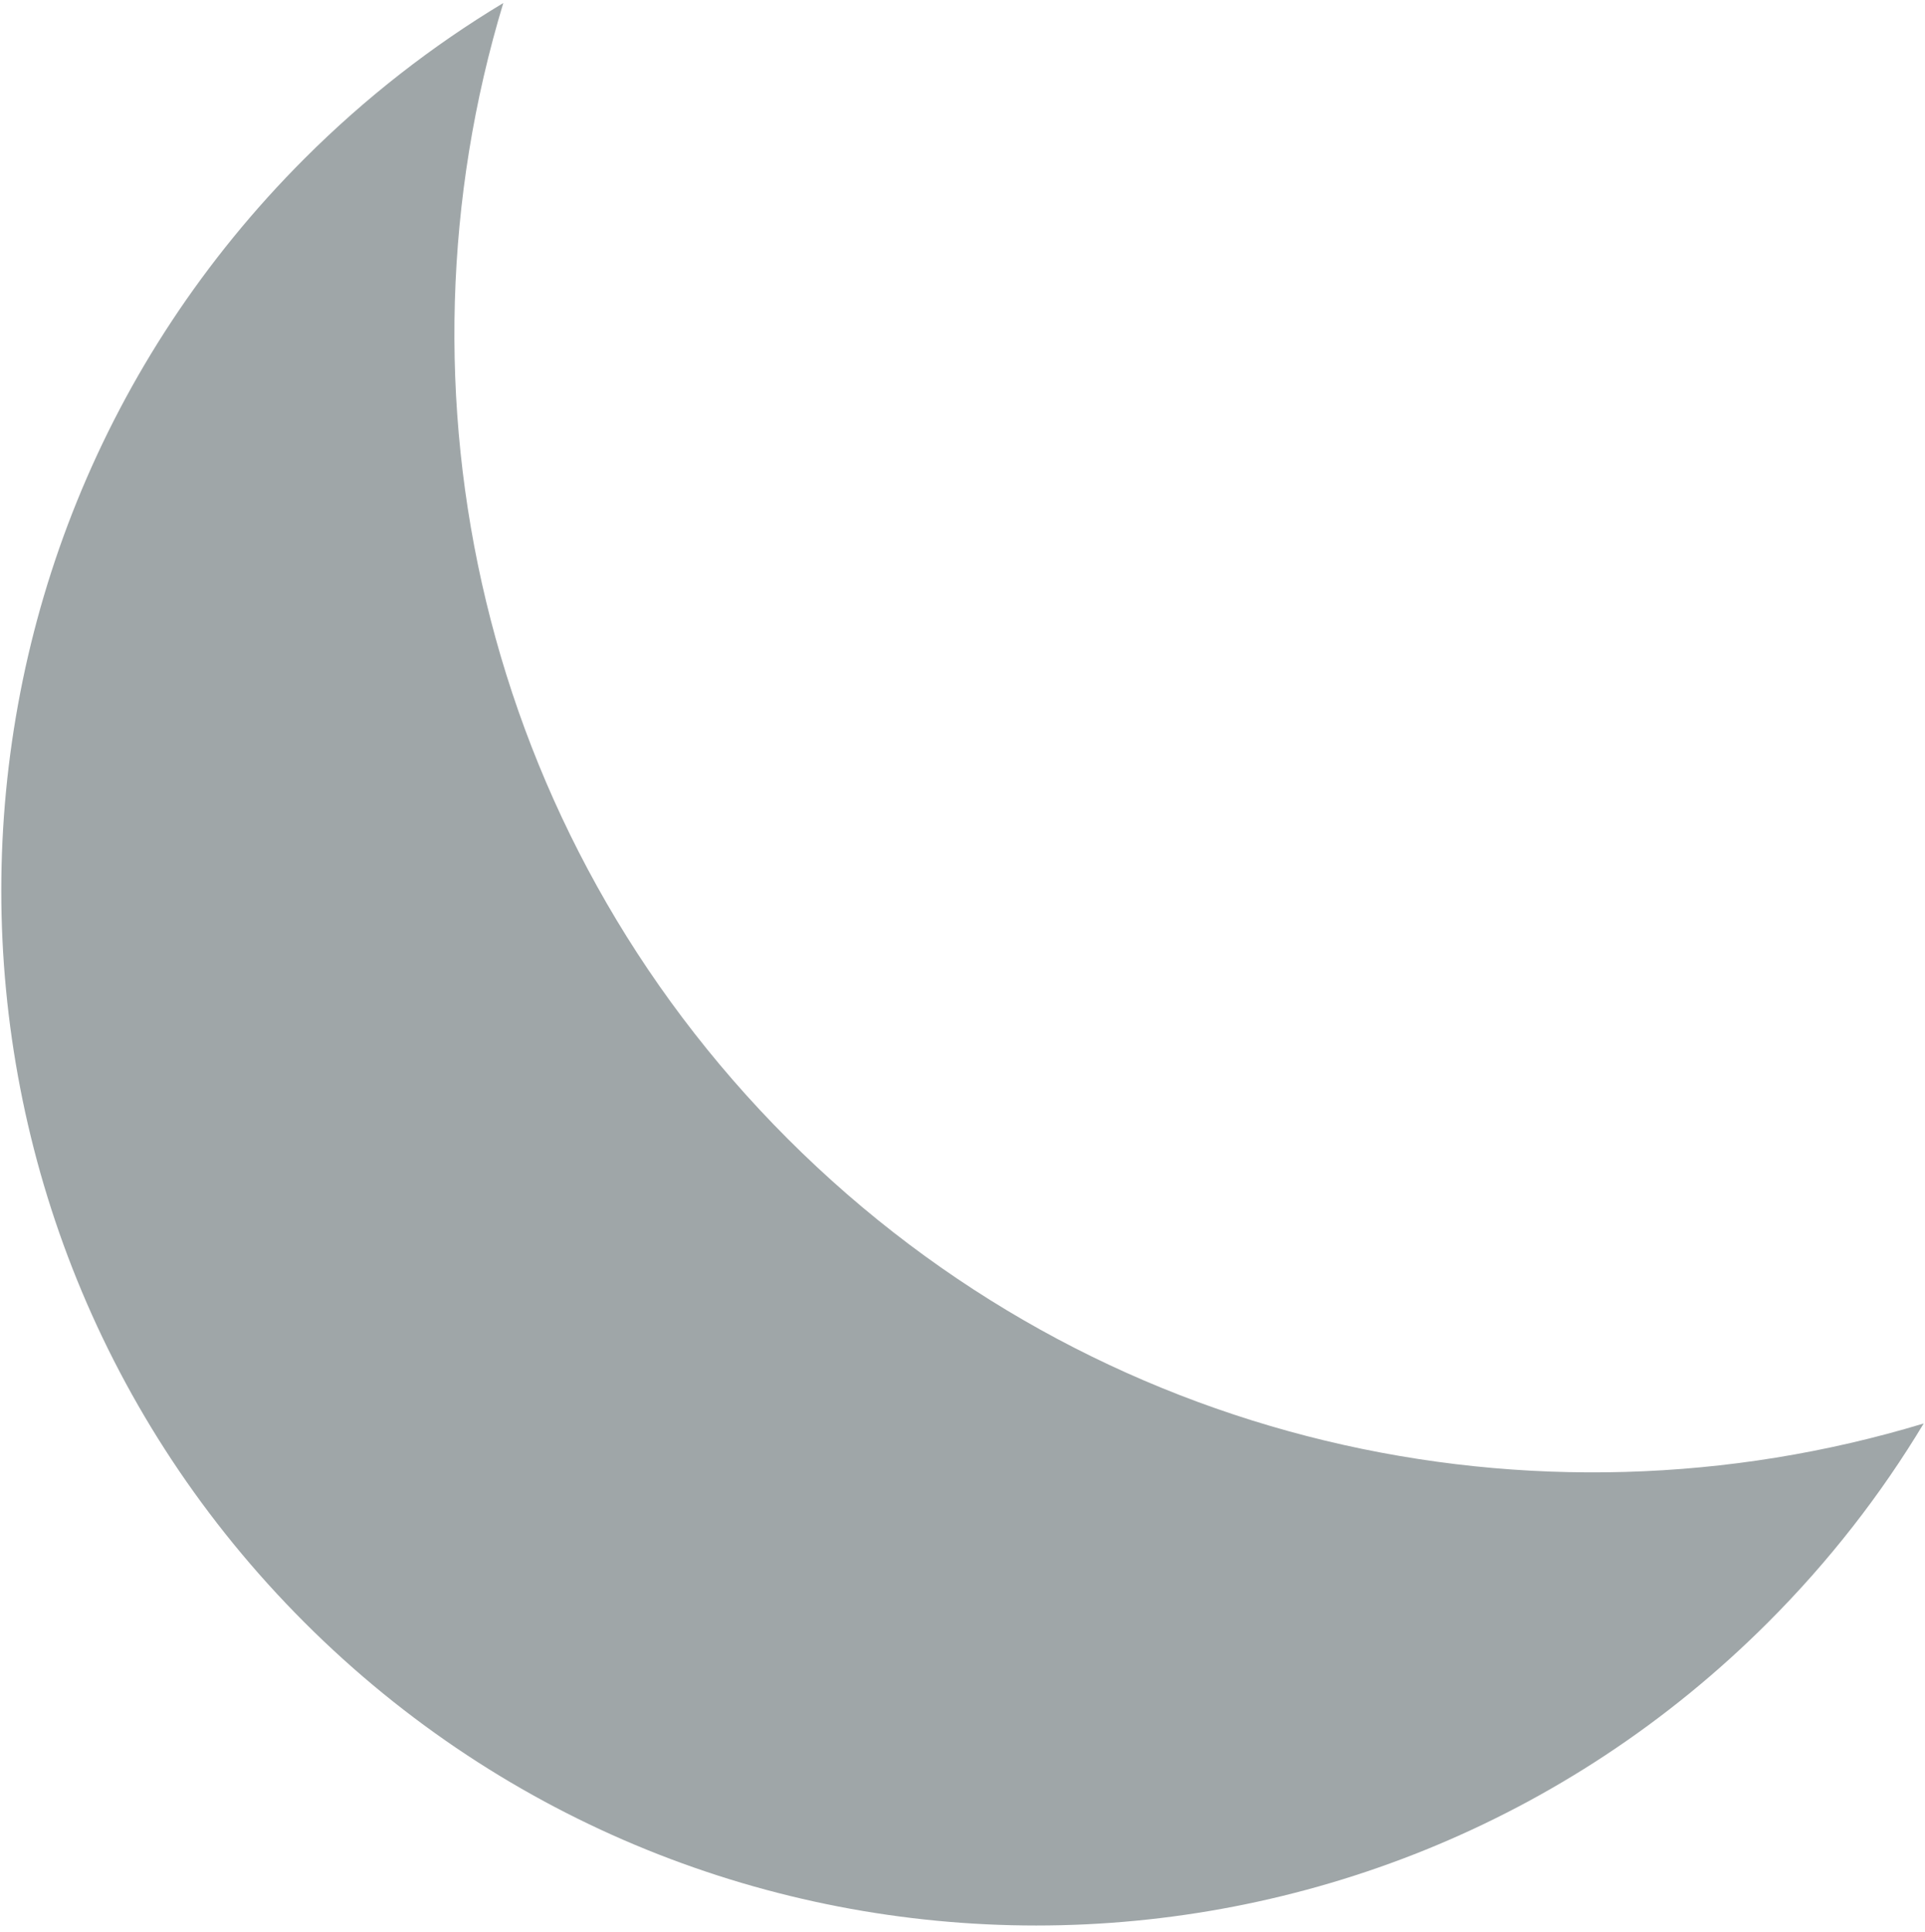 <?xml version="1.0" encoding="UTF-8" standalone="no"?>
<svg width="279px" height="280px" viewBox="0 0 279 280" version="1.1" xmlns="http://www.w3.org/2000/svg" xmlns:xlink="http://www.w3.org/1999/xlink" xmlns:sketch="http://www.bohemiancoding.com/sketch/ns">
    <!-- Generator: Sketch 3.1.1 (8761) - http://www.bohemiancoding.com/sketch -->
    <title>Oval 1</title>
    <desc>Created with Sketch.</desc>
    <defs></defs>
    <g id="Page-1" stroke="none" stroke-width="1" fill="none" fill-rule="evenodd" sketch:type="MSPage">
        <g id="512" sketch:type="MSArtboardGroup" transform="translate(-146, -59)" fill="#9FA6A8">
            <path d="M401.569,321.419 C404.464,309.785 406,297.614 406,285.084 C406,202.241 338.843,135.084 256,135.084 C173.157,135.084 106,202.241 106,285.084 C106,297.614 107.536,309.785 110.431,321.419 C138.223,269.493 192.987,234.17 256,234.17 C319.013,234.17 373.777,269.493 401.569,321.419 Z" id="Oval-1" sketch:type="MSShapeGroup" transform="translate(256, 228.251) rotate(-135) translate(-256, -228.251) "></path>
        </g>
    </g>
</svg>